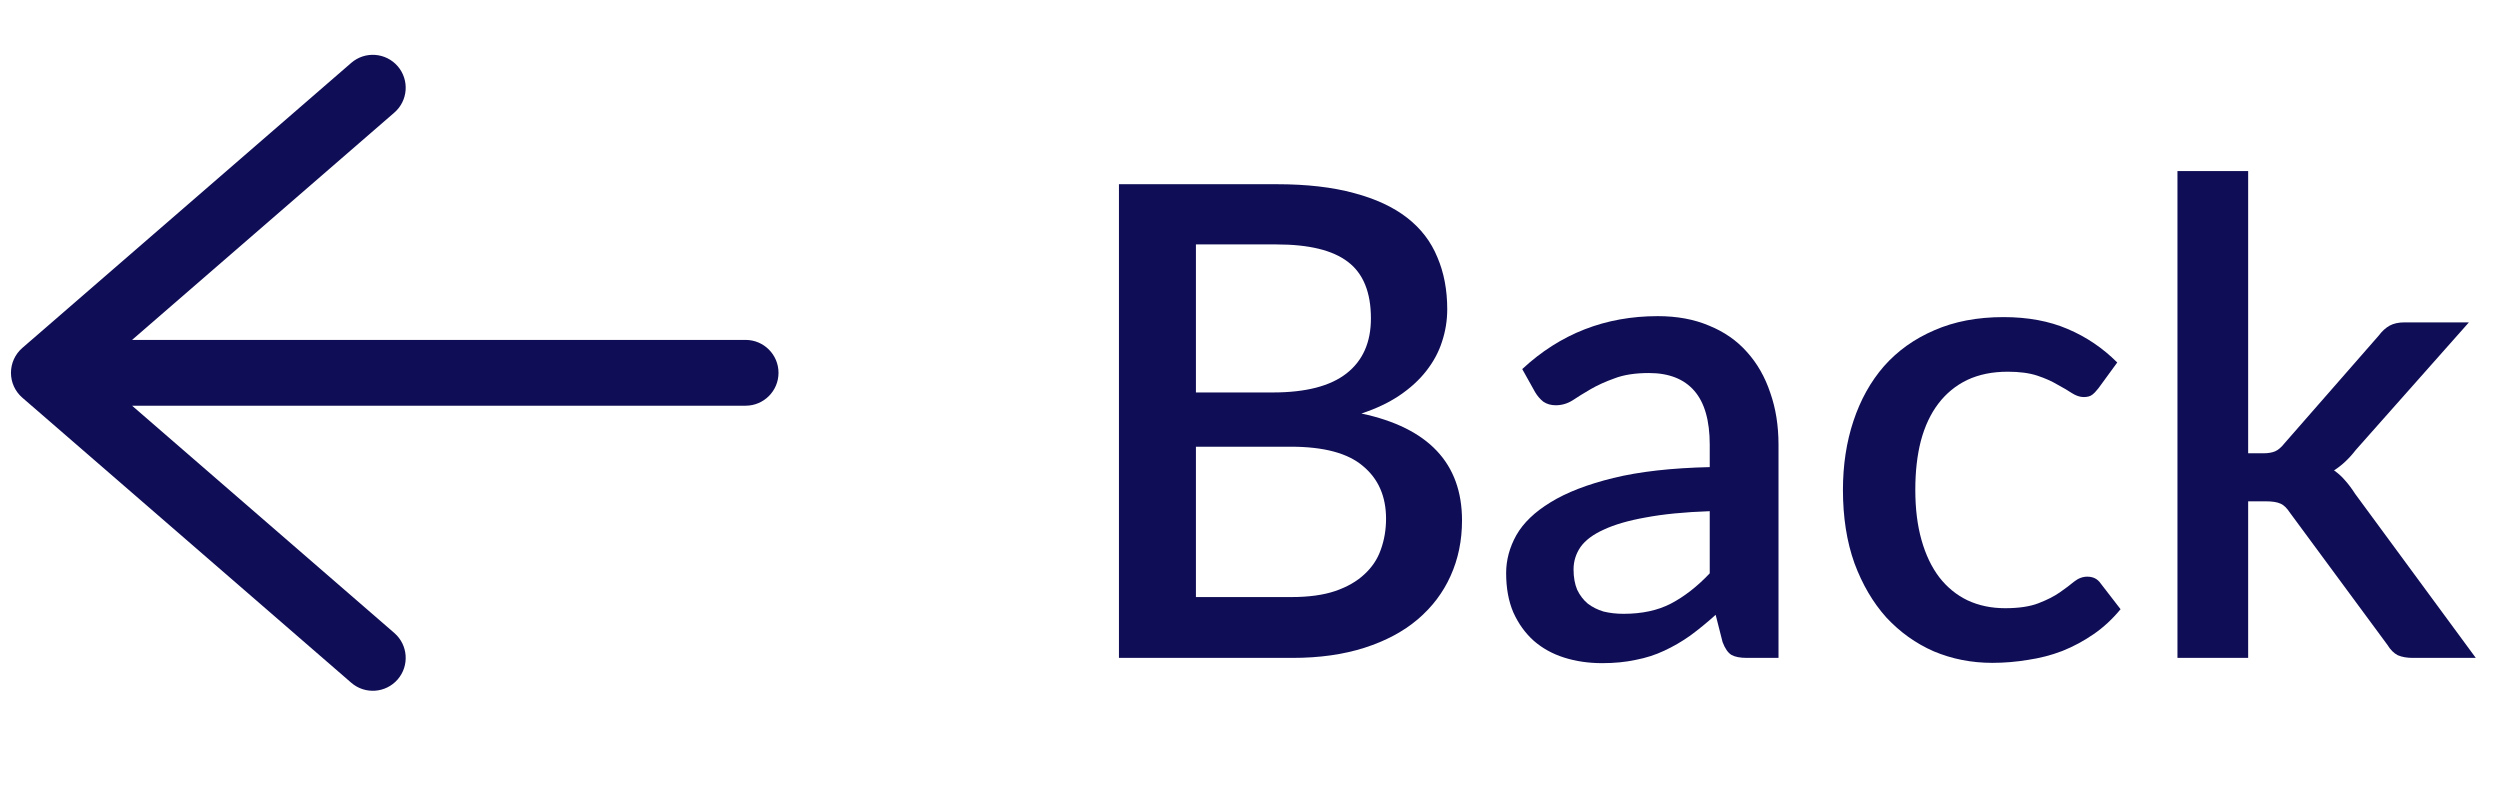 <svg width="57" height="18" viewBox="0 0 57 18" fill="none" 
  xmlns="http://www.w3.org/2000/svg">
  <path fill-rule="evenodd" clip-rule="evenodd" d="M9.067 1.509C9.338 1.822 9.304 2.296 8.991 2.567L3.011 7.75H17C17.414 7.75 17.75 8.086 17.75 8.5C17.75 8.914 17.414 9.25 17 9.25H3.011L8.991 14.433C9.304 14.704 9.338 15.178 9.067 15.491C8.795 15.804 8.322 15.838 8.009 15.567L0.509 9.067C0.344 8.924 0.25 8.718 0.25 8.5C0.25 8.283 0.344 8.076 0.509 7.933L8.009 1.433C8.322 1.162 8.795 1.196 9.067 1.509Z" fill="#0F0D55"/>
  <path d="M29.442 13.613C29.837 13.613 30.169 13.568 30.439 13.477C30.715 13.383 30.937 13.255 31.107 13.095C31.282 12.935 31.407 12.748 31.482 12.533C31.562 12.312 31.602 12.078 31.602 11.828C31.602 11.318 31.427 10.918 31.077 10.627C30.732 10.332 30.184 10.185 29.434 10.185H27.267V13.613H29.442ZM27.267 5.573V8.948H29.022C29.772 8.948 30.332 8.803 30.702 8.513C31.072 8.223 31.257 7.805 31.257 7.26C31.257 6.665 31.082 6.235 30.732 5.97C30.387 5.705 29.845 5.573 29.105 5.573H27.267ZM29.105 4.2C29.794 4.2 30.384 4.268 30.875 4.403C31.364 4.533 31.767 4.72 32.082 4.965C32.397 5.21 32.627 5.51 32.772 5.865C32.922 6.215 32.997 6.61 32.997 7.05C32.997 7.305 32.957 7.553 32.877 7.793C32.802 8.028 32.682 8.25 32.517 8.46C32.357 8.665 32.154 8.85 31.91 9.015C31.665 9.18 31.375 9.318 31.04 9.428C32.569 9.753 33.334 10.565 33.334 11.865C33.334 12.325 33.247 12.748 33.072 13.133C32.902 13.512 32.652 13.842 32.322 14.123C31.997 14.398 31.595 14.613 31.114 14.768C30.634 14.922 30.087 15 29.472 15H25.512V4.2H29.105Z" fill="#0F0D55"/>
  <path d="M38.982 11.655C38.407 11.675 37.922 11.723 37.527 11.797C37.132 11.867 36.812 11.96 36.567 12.075C36.322 12.185 36.145 12.318 36.035 12.473C35.93 12.627 35.877 12.797 35.877 12.982C35.877 13.162 35.905 13.318 35.96 13.447C36.02 13.572 36.1 13.678 36.2 13.762C36.305 13.842 36.425 13.902 36.56 13.943C36.7 13.977 36.852 13.995 37.017 13.995C37.437 13.995 37.797 13.918 38.097 13.762C38.402 13.602 38.697 13.373 38.982 13.072V11.655ZM34.707 8.415C35.572 7.61 36.602 7.208 37.797 7.208C38.237 7.208 38.627 7.28 38.967 7.425C39.312 7.565 39.6 7.765 39.83 8.025C40.065 8.285 40.242 8.595 40.362 8.955C40.487 9.31 40.55 9.705 40.55 10.14V15H39.83C39.675 15 39.557 14.977 39.477 14.932C39.397 14.883 39.33 14.785 39.275 14.64L39.117 14.018C38.922 14.193 38.73 14.35 38.54 14.49C38.35 14.625 38.152 14.74 37.947 14.835C37.747 14.93 37.53 15 37.295 15.045C37.065 15.095 36.81 15.12 36.53 15.12C36.22 15.12 35.93 15.078 35.66 14.992C35.395 14.908 35.165 14.78 34.97 14.61C34.775 14.435 34.62 14.22 34.505 13.965C34.395 13.71 34.34 13.41 34.34 13.065C34.34 12.77 34.417 12.482 34.572 12.203C34.732 11.922 34.992 11.672 35.352 11.453C35.717 11.227 36.195 11.043 36.785 10.898C37.38 10.752 38.112 10.67 38.982 10.65V10.14C38.982 9.59 38.865 9.18 38.63 8.91C38.395 8.64 38.05 8.505 37.595 8.505C37.285 8.505 37.025 8.545 36.815 8.625C36.605 8.7 36.422 8.783 36.267 8.873C36.112 8.963 35.975 9.048 35.855 9.128C35.735 9.203 35.607 9.24 35.472 9.24C35.362 9.24 35.267 9.213 35.187 9.158C35.112 9.098 35.05 9.025 35 8.94L34.707 8.415Z" fill="#0F0D55"/>
  <path d="M47.846 8.85C47.796 8.915 47.748 8.965 47.703 9C47.658 9.035 47.593 9.053 47.508 9.053C47.423 9.053 47.334 9.023 47.239 8.963C47.148 8.903 47.038 8.838 46.908 8.768C46.783 8.693 46.631 8.625 46.451 8.565C46.271 8.505 46.046 8.475 45.776 8.475C45.426 8.475 45.118 8.538 44.853 8.663C44.593 8.788 44.373 8.968 44.194 9.203C44.019 9.433 43.886 9.715 43.796 10.05C43.711 10.38 43.669 10.752 43.669 11.168C43.669 11.598 43.716 11.98 43.811 12.315C43.906 12.65 44.041 12.932 44.216 13.162C44.396 13.393 44.611 13.568 44.861 13.688C45.116 13.807 45.401 13.867 45.716 13.867C46.026 13.867 46.279 13.83 46.474 13.755C46.669 13.68 46.831 13.598 46.961 13.508C47.091 13.418 47.201 13.335 47.291 13.26C47.386 13.185 47.486 13.148 47.591 13.148C47.721 13.148 47.821 13.197 47.891 13.297L48.349 13.89C48.163 14.115 47.959 14.305 47.733 14.46C47.508 14.615 47.271 14.742 47.021 14.842C46.771 14.938 46.511 15.005 46.241 15.045C45.971 15.09 45.699 15.113 45.423 15.113C44.949 15.113 44.504 15.025 44.089 14.85C43.678 14.67 43.319 14.412 43.008 14.078C42.703 13.738 42.461 13.325 42.281 12.84C42.106 12.35 42.019 11.793 42.019 11.168C42.019 10.602 42.099 10.08 42.258 9.6C42.419 9.115 42.651 8.698 42.956 8.348C43.266 7.998 43.648 7.725 44.103 7.53C44.559 7.33 45.084 7.23 45.678 7.23C46.233 7.23 46.721 7.32 47.141 7.5C47.566 7.68 47.944 7.935 48.273 8.265L47.846 8.85Z" fill="#0F0D55"/>
  <path d="M51.258 3.9V10.335H51.603C51.713 10.335 51.803 10.32 51.873 10.29C51.943 10.26 52.016 10.197 52.091 10.102L54.236 7.65C54.311 7.55 54.393 7.475 54.483 7.425C54.573 7.375 54.688 7.35 54.828 7.35H56.291L53.711 10.26C53.561 10.455 53.396 10.61 53.216 10.725C53.316 10.795 53.403 10.875 53.478 10.965C53.553 11.05 53.626 11.148 53.696 11.258L56.448 15H55.008C54.878 15 54.766 14.98 54.671 14.94C54.581 14.895 54.501 14.815 54.431 14.7L52.218 11.7C52.143 11.585 52.068 11.512 51.993 11.482C51.918 11.447 51.806 11.43 51.656 11.43H51.258V15H49.646V3.9H51.258Z" fill="#0F0D55"/>
</svg>
